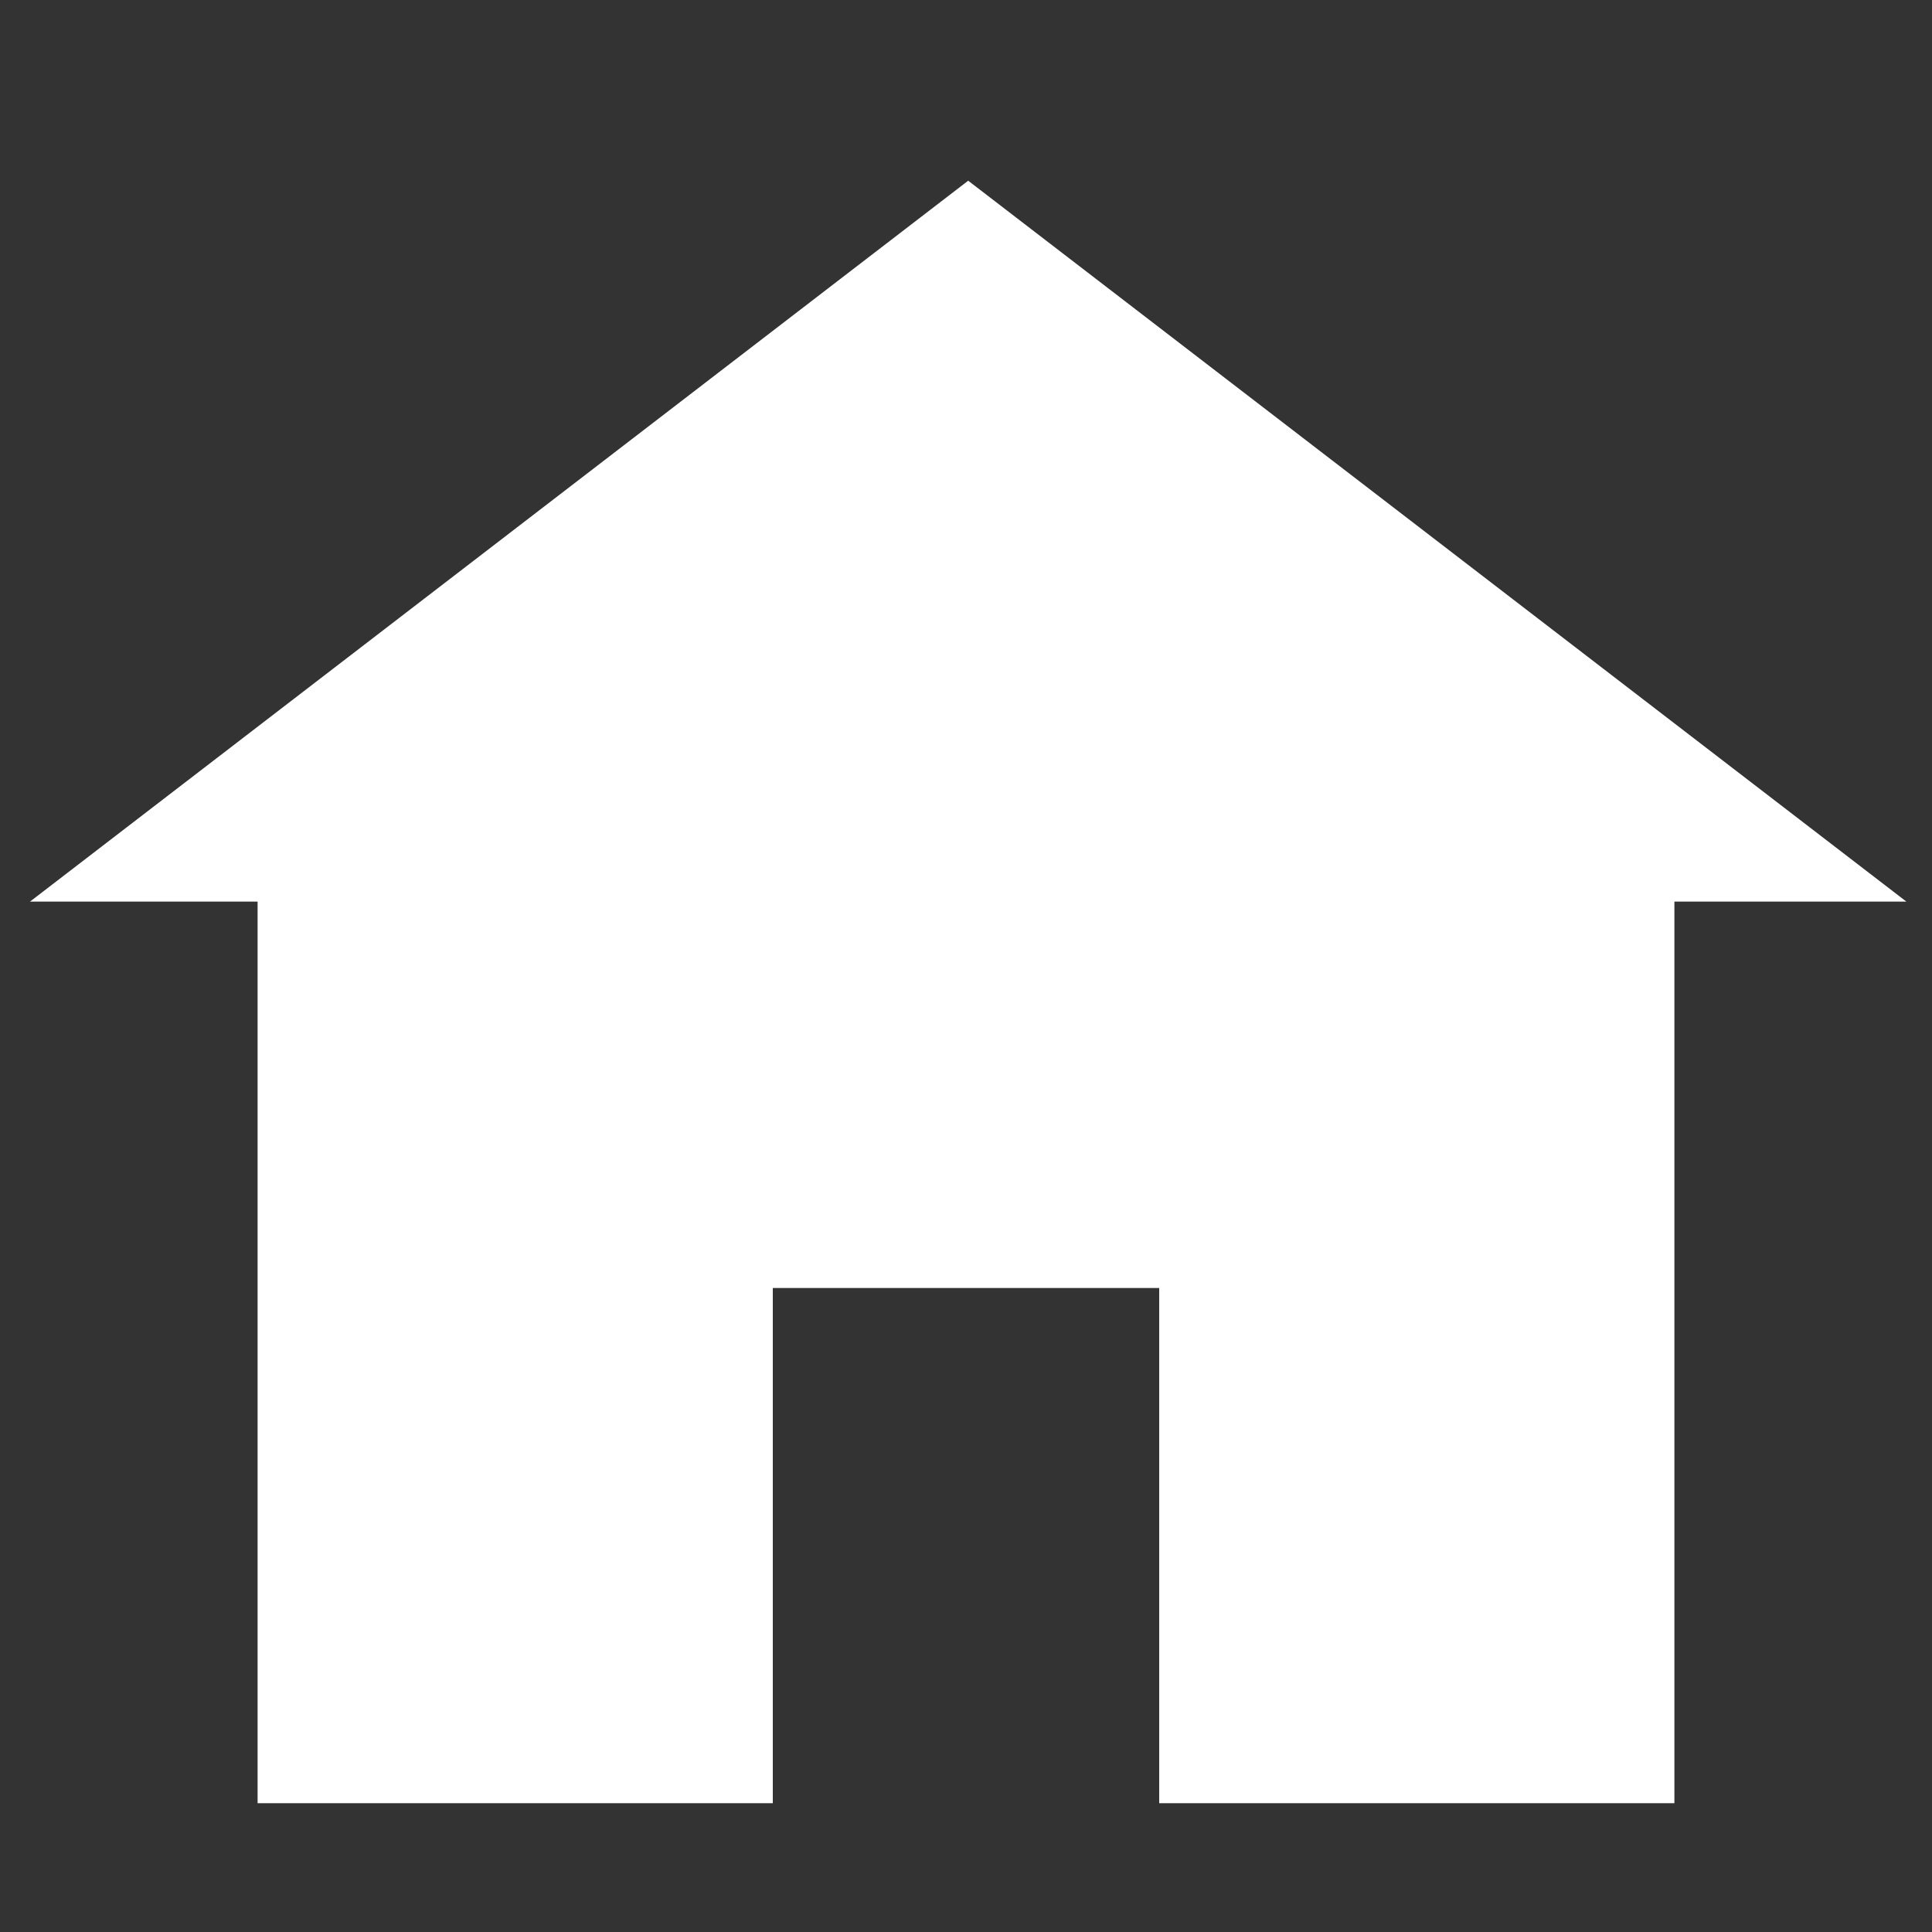 <?xml version="1.0" encoding="utf-8"?>
<!-- Generator: Adobe Illustrator 16.0.0, SVG Export Plug-In . SVG Version: 6.00 Build 0)  -->
<!DOCTYPE svg PUBLIC "-//W3C//DTD SVG 1.1//EN" "http://www.w3.org/Graphics/SVG/1.1/DTD/svg11.dtd">
<svg version="1.1" id="Layer_1" xmlns="http://www.w3.org/2000/svg" xmlns:xlink="http://www.w3.org/1999/xlink" x="0px" y="0px"
	 width="15px" height="15px" viewBox="0 0 15 15" enable-background="new 0 0 15 15" xml:space="preserve">
<rect x="0" y="0" width="15" height="15" fill="#333333" stroke="none"/>
<polygon fill="#FFFFFF" points="7.517,1.403 0.233,7 2,7 2,14 6,14 6,10 9,10 9,14 13,14 13,7 14.801,7 "/>
</svg>
